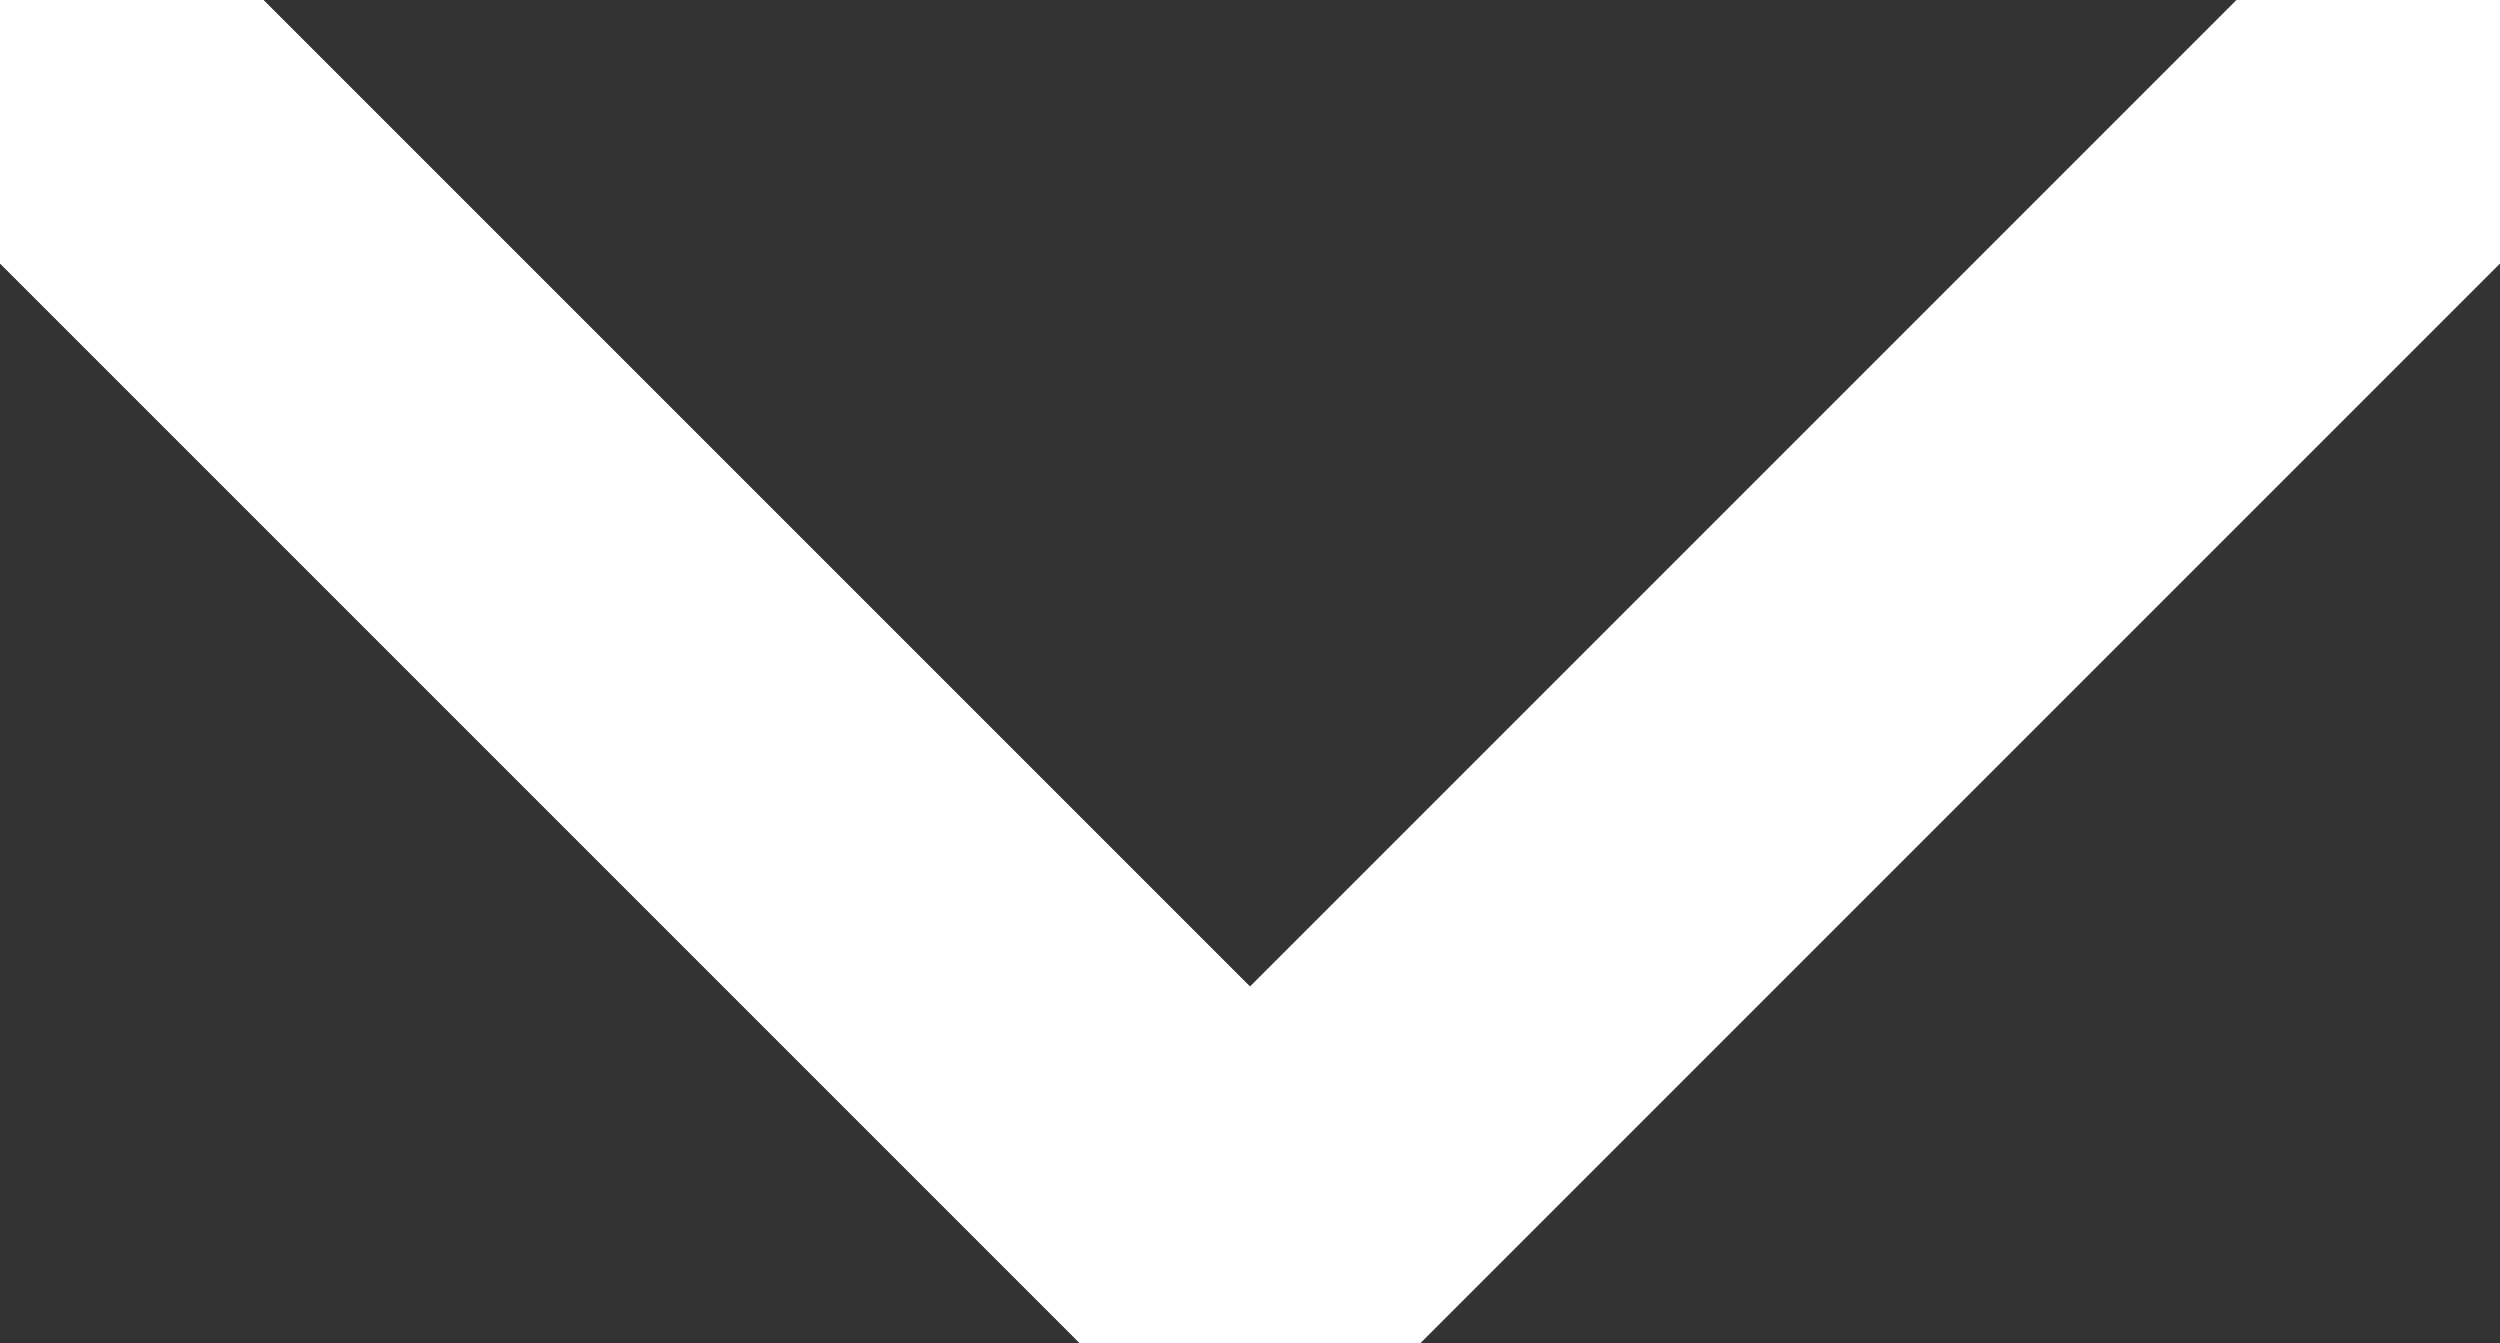 <svg xmlns="http://www.w3.org/2000/svg" width="13.414" height="7.207" viewBox="0 0 13.414 7.207">
  <rect x="0" y="0" width="13.414" height="7.207" fill="#333333" stroke="none"/>
  <path id="Path_74882" data-name="Path 74882" d="M19.5,18l-6,6-6-6" transform="translate(-6.793 -17.293)" fill="none" stroke="#FFF" stroke-linecap="round" stroke-linejoin="round" stroke-width="2"/>
</svg>
